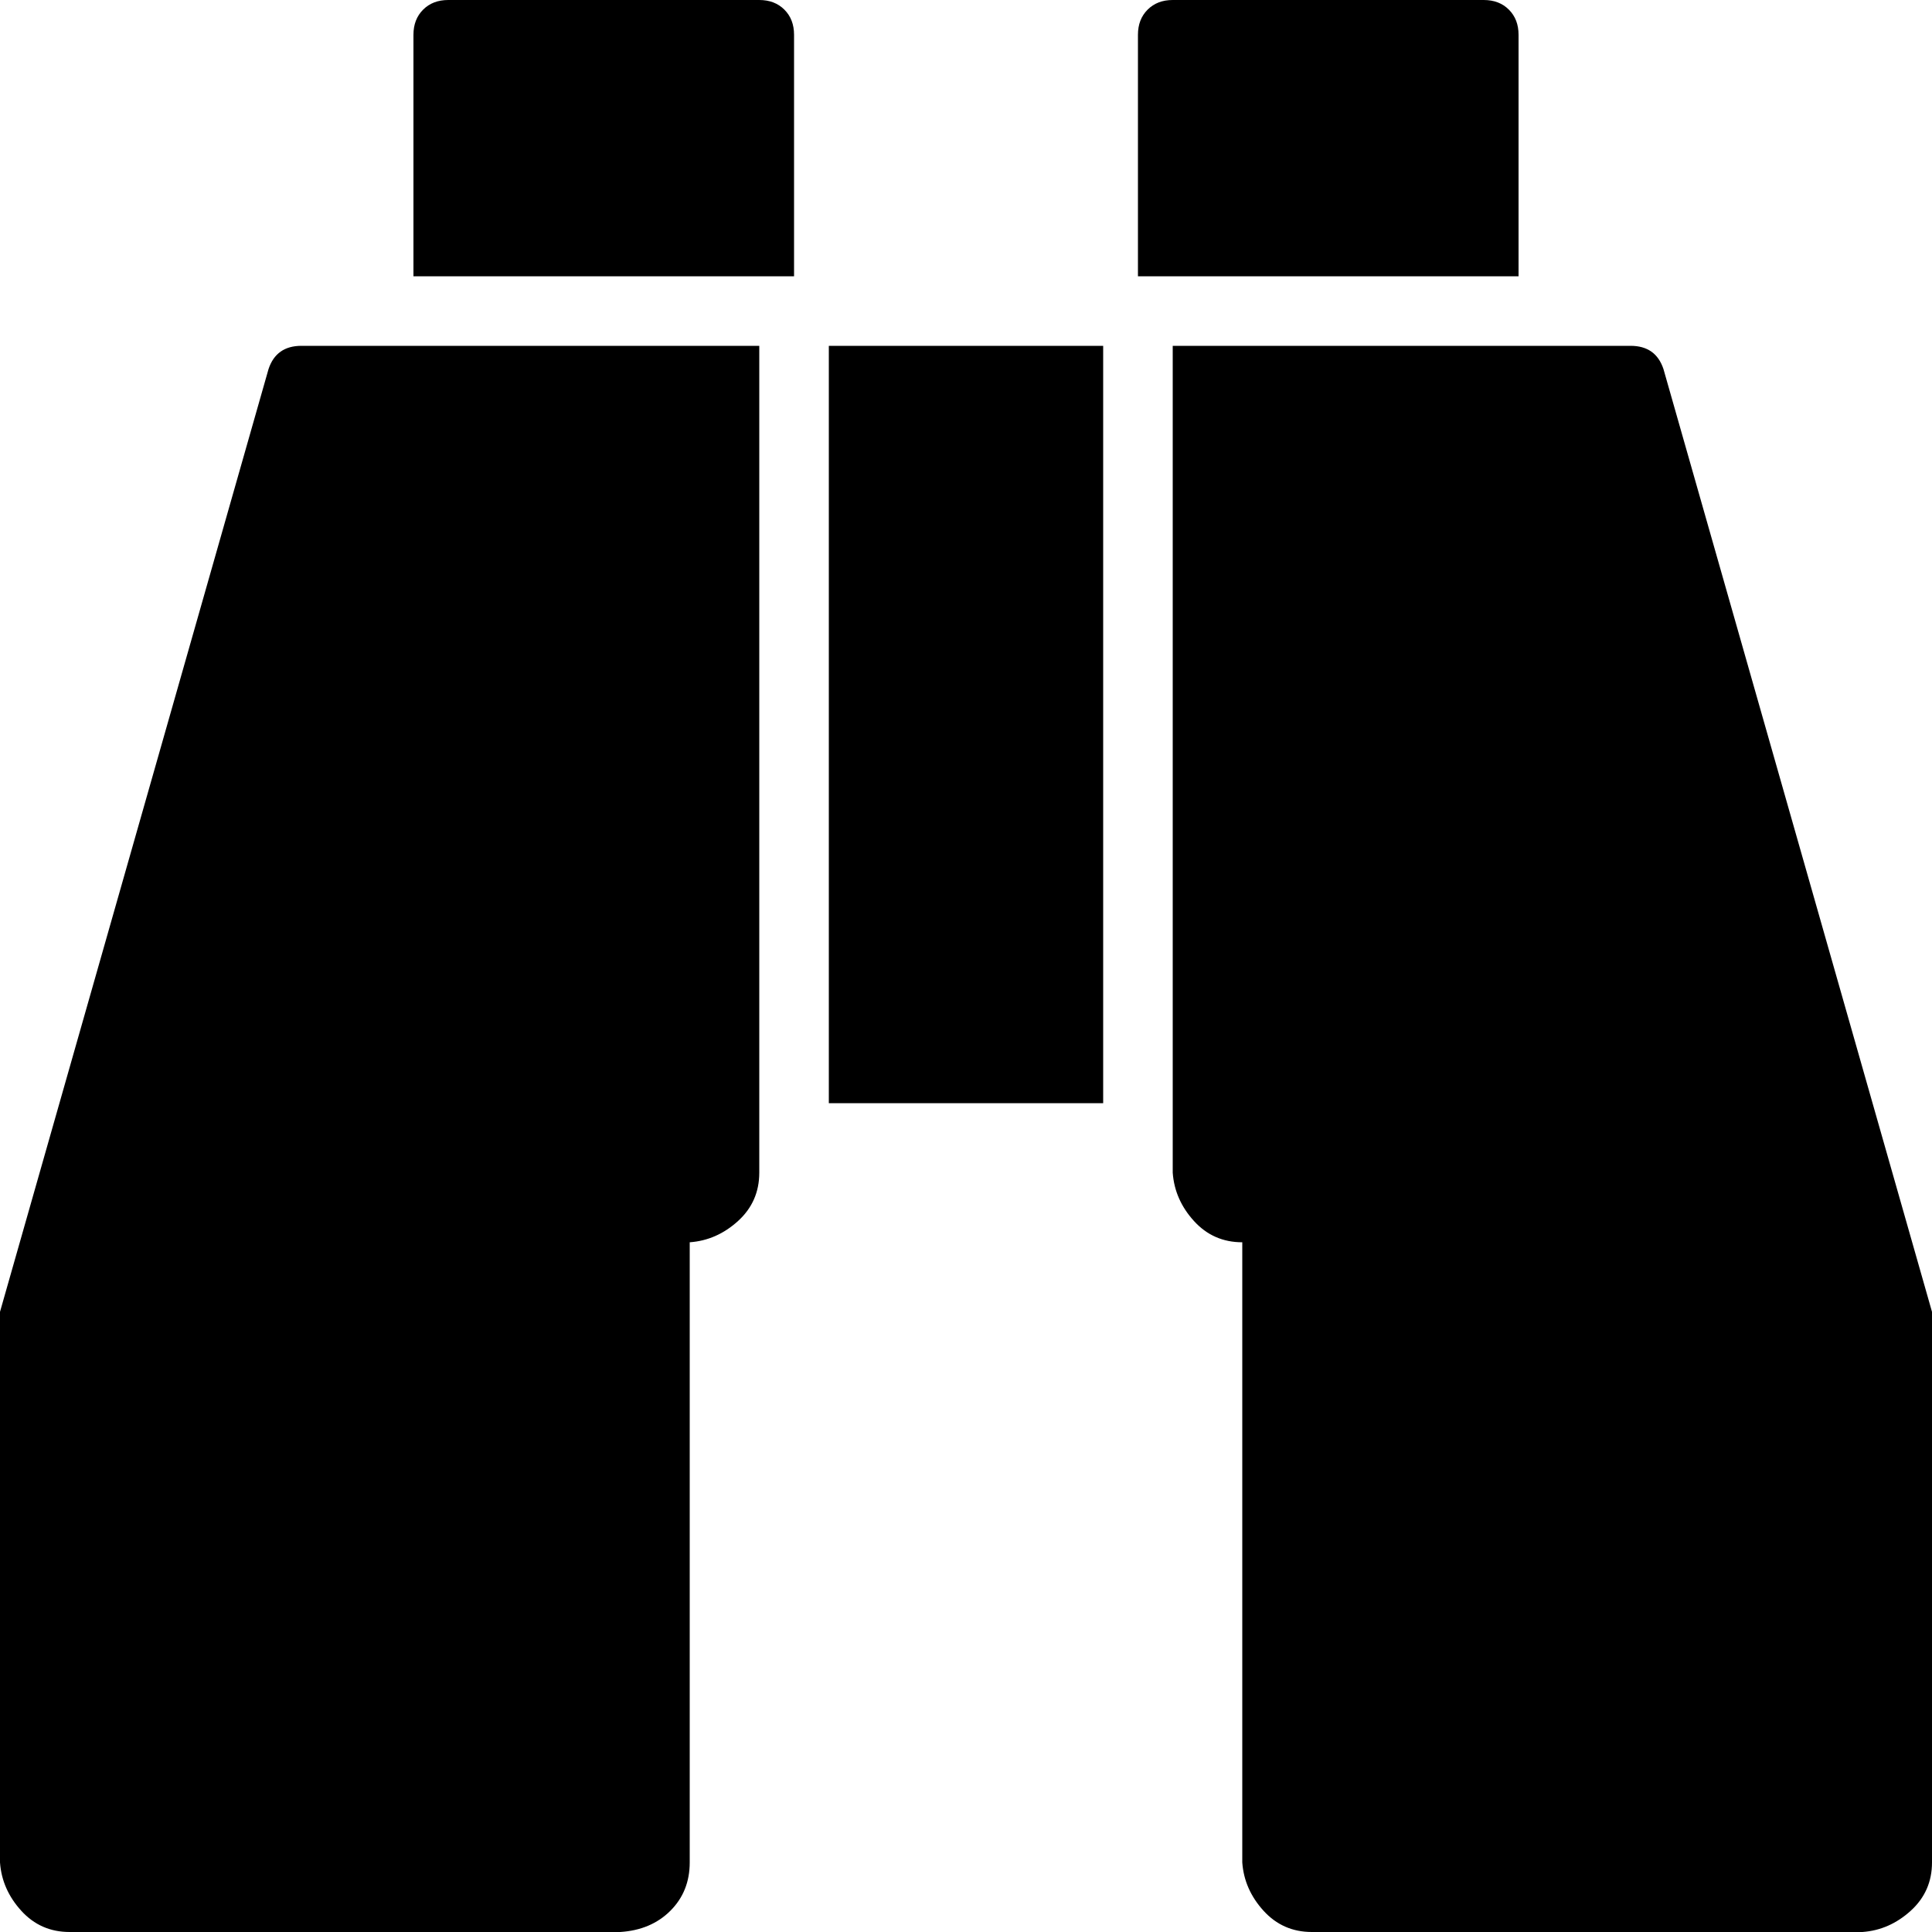 <svg xmlns="http://www.w3.org/2000/svg" viewBox="0 0 1000 1000"><path d="M393 179v428q0 15-11 25t-25 11v321q0 15-10 25t-26 11H36q-15 0-25-11T0 964V679l139-488q4-12 17-12h237zm178 0v392H429V179h142zm429 500v285q0 15-11 25t-25 11H679q-15 0-25-11t-11-25V643q-15 0-25-11t-11-25V179h237q13 0 17 12zM411 18v125H214V18q0-8 5-13t13-5h161q8 0 13 5t5 13zm375 0v125H589V18q0-8 5-13t13-5h161q8 0 13 5t5 13z"/></svg>